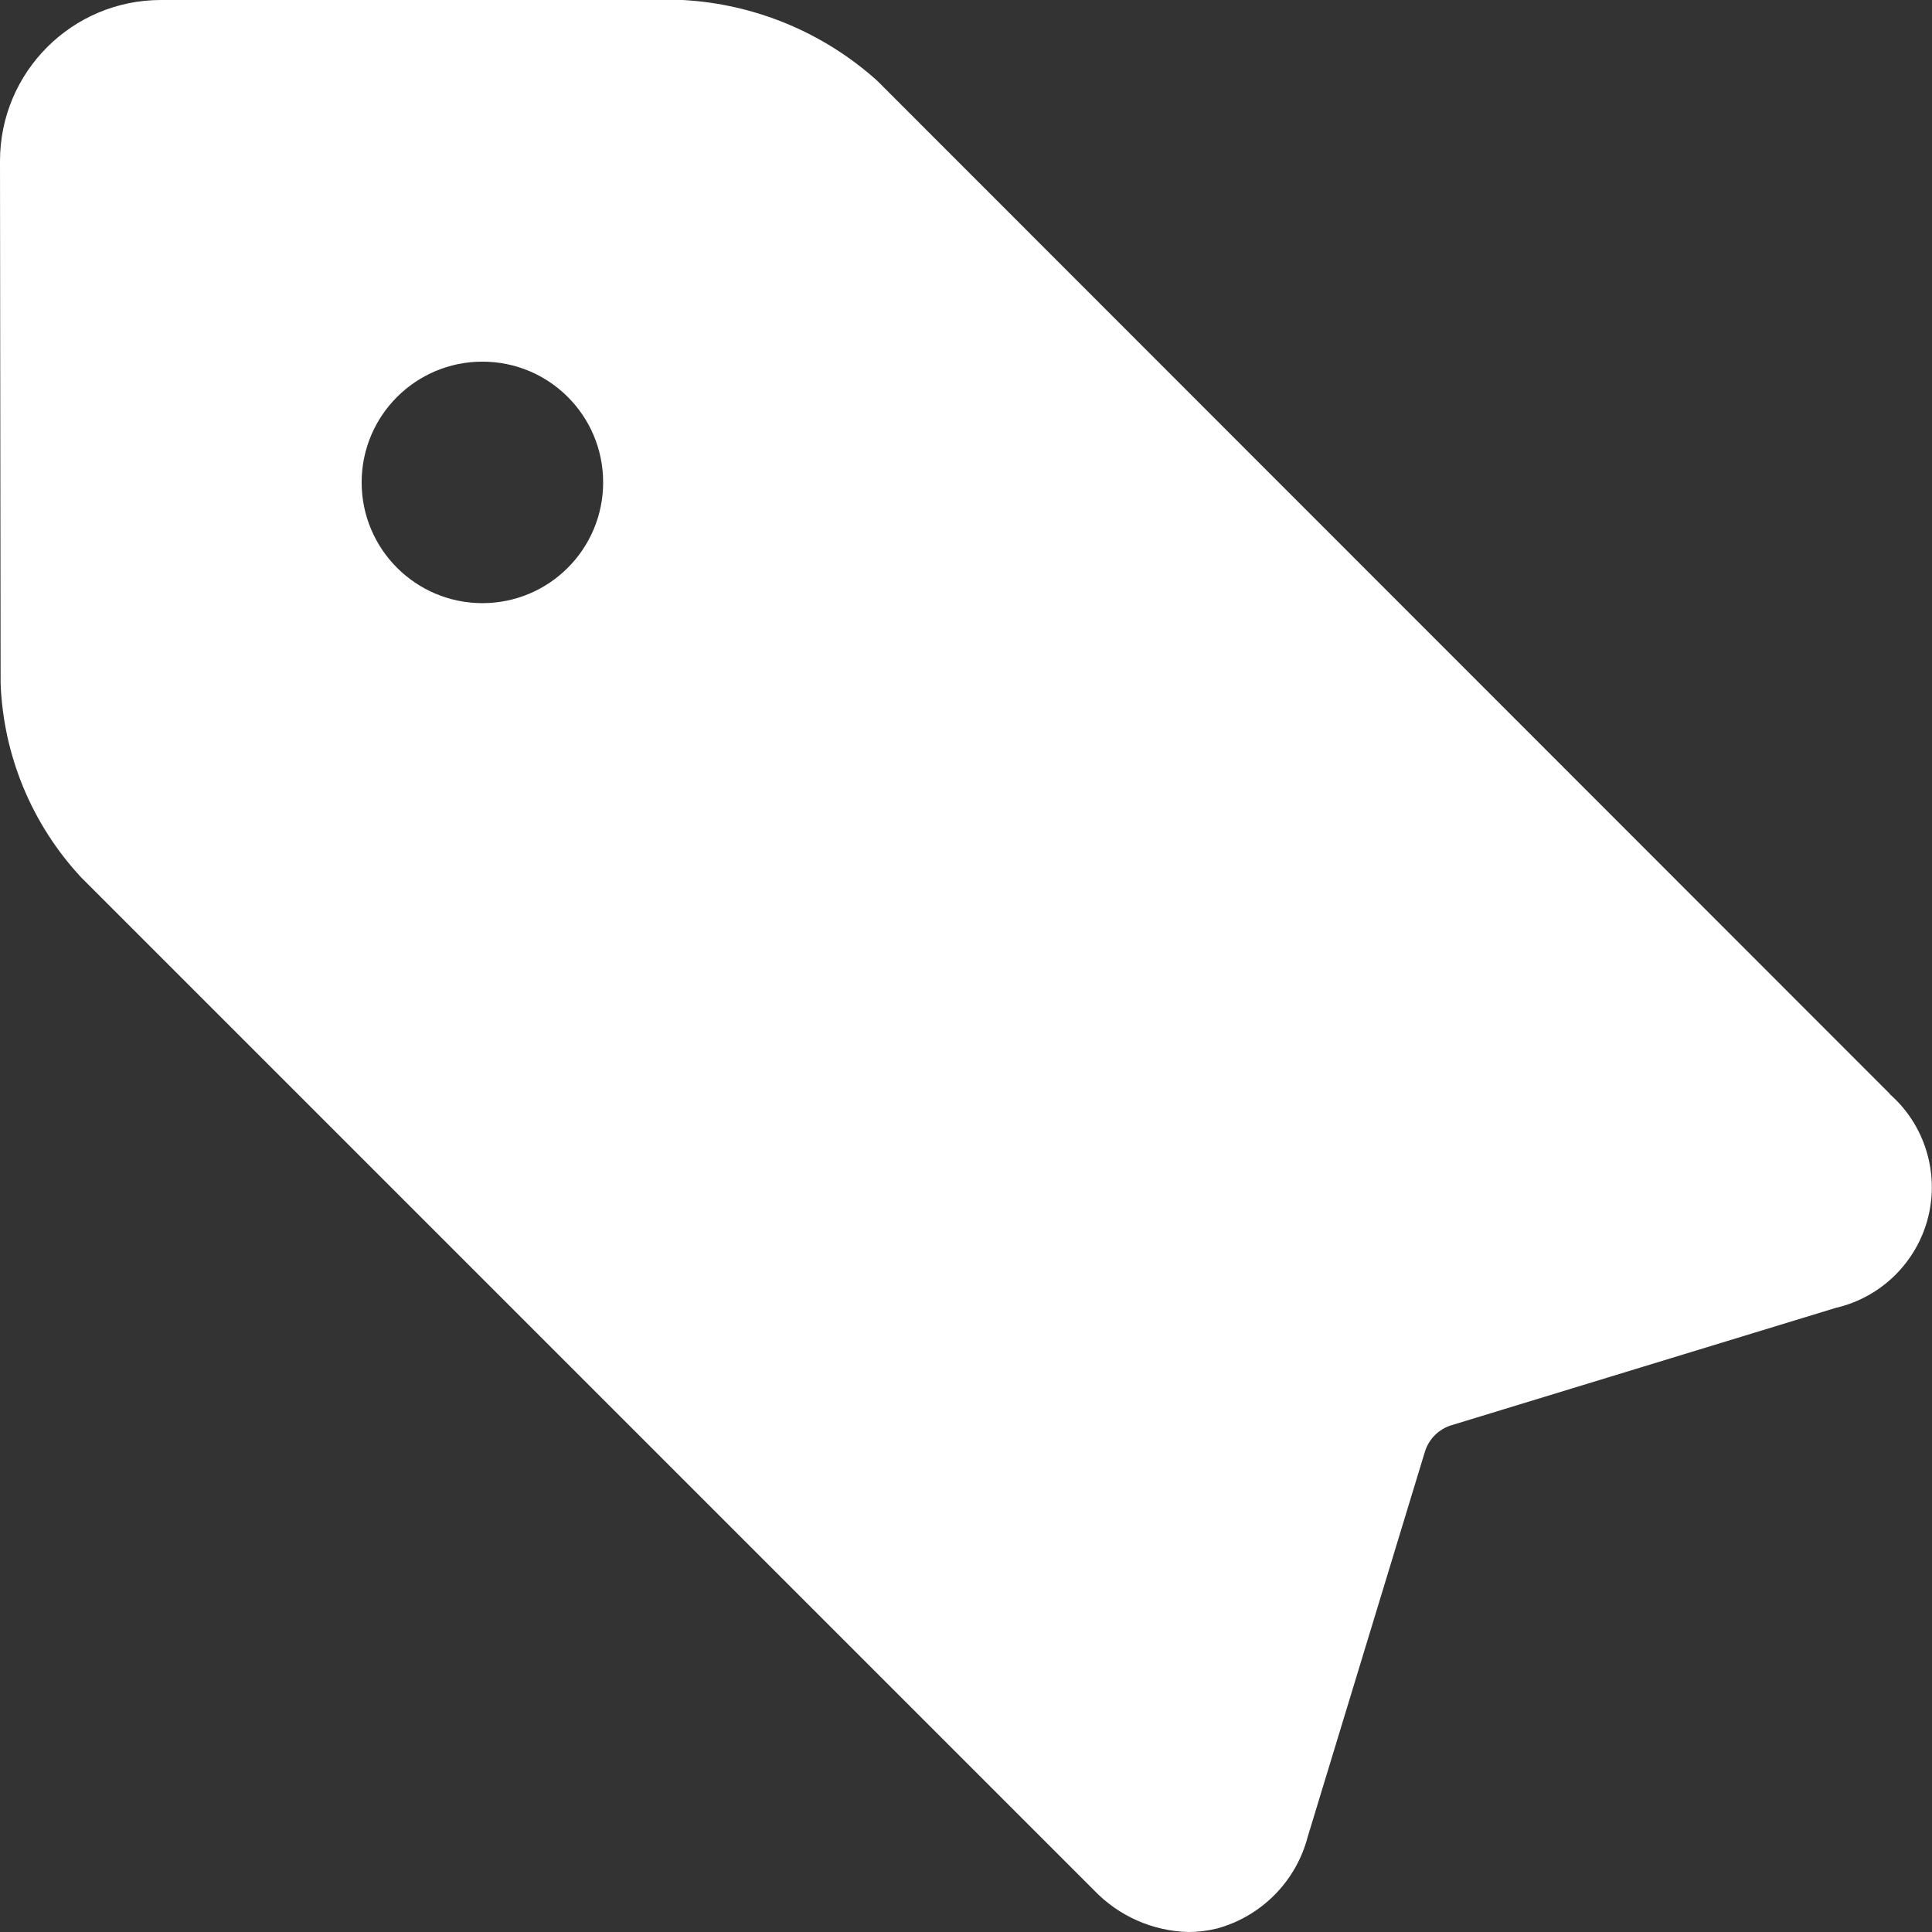 <svg width="16" height="16" viewBox="0 0 16 16" fill="none" xmlns="http://www.w3.org/2000/svg">
<rect x="0" y="0" width="16" height="16" fill="#333333" stroke="none"/>
<path fill-rule="evenodd" clip-rule="evenodd" d="M7.263 0.667L15.651 9.059H15.648C15.938 9.312 16.061 9.707 15.968 10.081C15.874 10.454 15.579 10.744 15.204 10.831L12.021 11.803C11.915 11.835 11.832 11.918 11.8 12.024L10.831 15.208C10.735 15.579 10.448 15.87 10.079 15.971C10.002 15.99 9.922 16 9.843 16C9.545 15.993 9.262 15.867 9.057 15.651L0.671 7.265C0.263 6.826 0.027 6.256 0.005 5.657L0 1.333C0 0.597 0.597 0 1.333 0H5.655C6.251 0.033 6.818 0.268 7.263 0.667ZM2.995 3.995C2.995 4.547 3.443 4.995 3.995 4.995C4.548 4.995 4.995 4.547 4.995 3.995C4.995 3.442 4.548 2.995 3.995 2.995C3.443 2.995 2.995 3.442 2.995 3.995Z" fill="white"/>
</svg>
